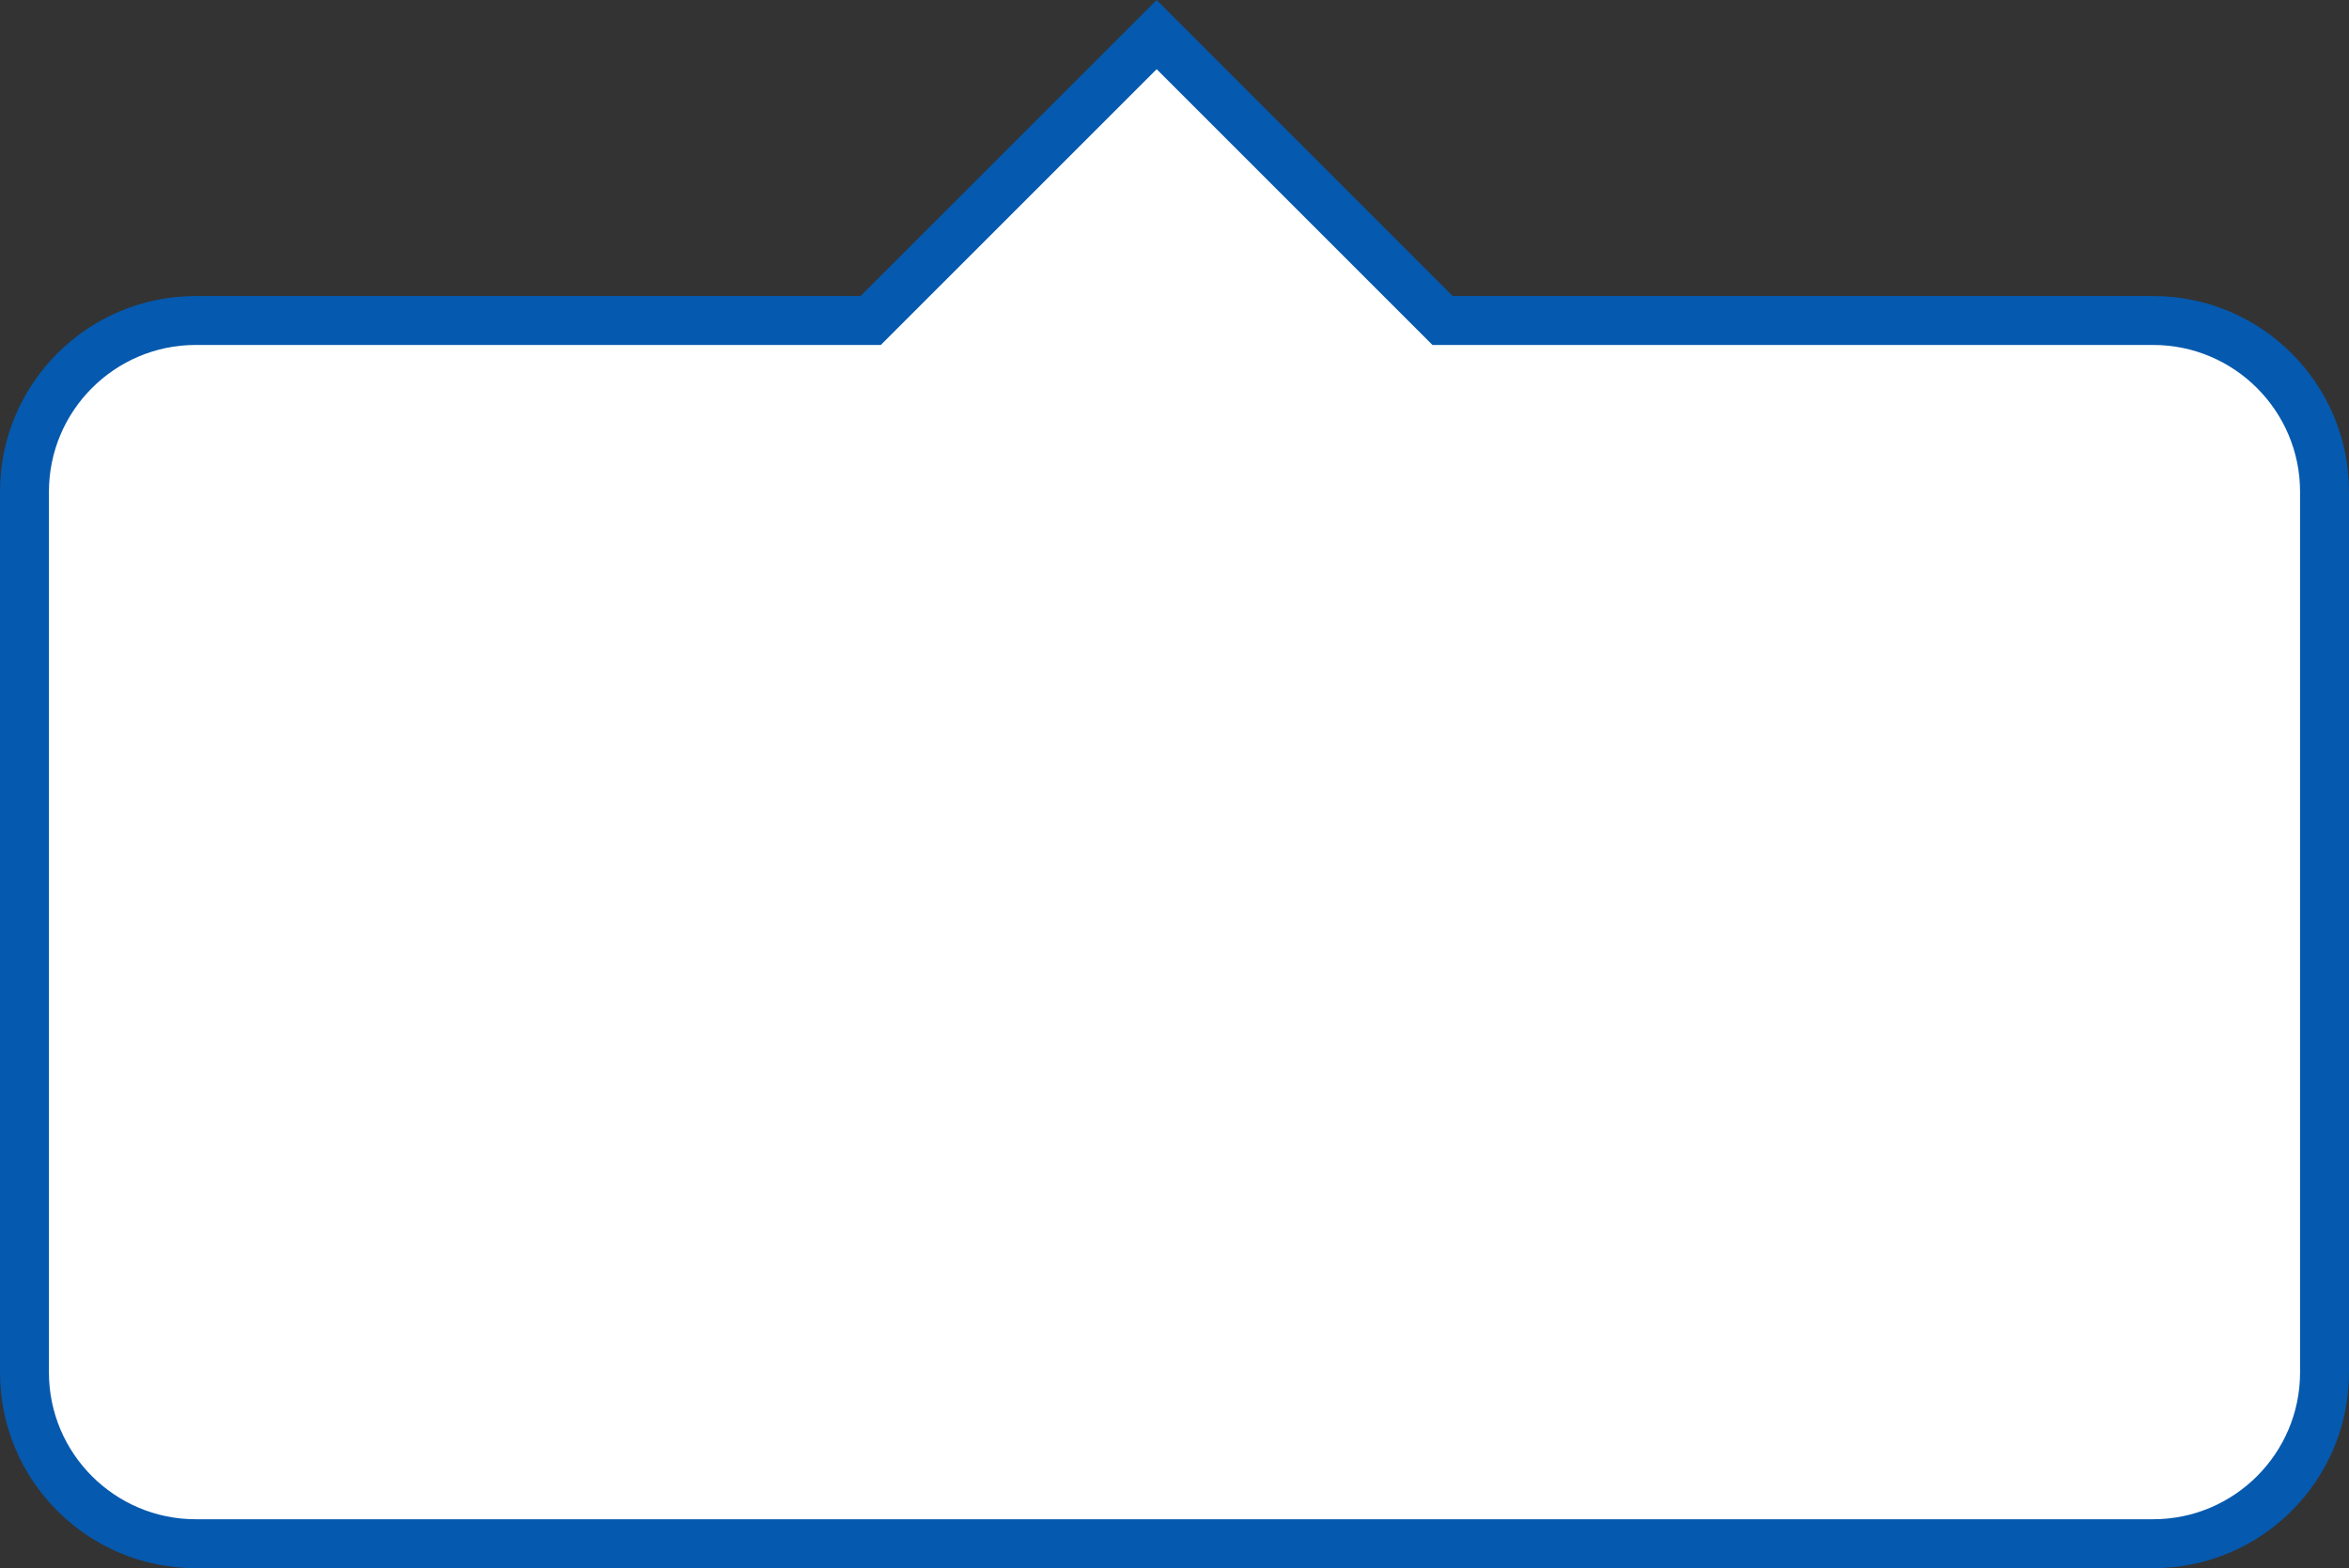 <svg xmlns="http://www.w3.org/2000/svg" width="48.001" height="32.049" viewBox="0 0 48.001 32.049">
  <rect x="0" y="0" width="48.001" height="32.049" fill="#333333" stroke="none"/>
  <g id="합치기_2" data-name="합치기 2" transform="translate(-6731 -67.95) rotate(180)" fill="#fff">
    <path d="M -6754.636 -68.657 L -6760.333 -74.354 L -6760.479 -74.5 L -6760.686 -74.5 L -6775 -74.5 C -6776.93 -74.5 -6778.501 -76.07 -6778.501 -78 L -6778.501 -96 C -6778.501 -97.929 -6776.93 -99.499 -6775 -99.499 L -6735 -99.499 C -6733.07 -99.499 -6731.5 -97.929 -6731.5 -96 L -6731.5 -78 C -6731.5 -76.07 -6733.07 -74.5 -6735 -74.5 L -6748.585 -74.5 L -6748.792 -74.5 L -6748.938 -74.354 L -6754.636 -68.657 Z" stroke="none"/>
    <path d="M -6754.636 -69.364 L -6748.999 -75 L -6735 -75 C -6733.346 -75 -6732 -76.346 -6732 -78 L -6732 -96 C -6732 -97.654 -6733.346 -98.999 -6735 -98.999 L -6775 -98.999 C -6776.654 -98.999 -6778.001 -97.654 -6778.001 -96 L -6778.001 -78 C -6778.001 -76.346 -6776.654 -75 -6775 -75 L -6760.272 -75 L -6754.636 -69.364 M -6754.636 -67.95 L -6760.686 -74 L -6775 -74 C -6777.209 -74 -6779.001 -75.791 -6779.001 -78 L -6779.001 -96 C -6779.001 -98.21 -6777.209 -99.999 -6775 -99.999 L -6735 -99.999 C -6732.792 -99.999 -6731 -98.21 -6731 -96 L -6731 -78 C -6731 -75.791 -6732.792 -74 -6735 -74 L -6748.585 -74 L -6754.636 -67.95 Z" stroke="none" fill="#0559ae"/>
  </g>
</svg>
